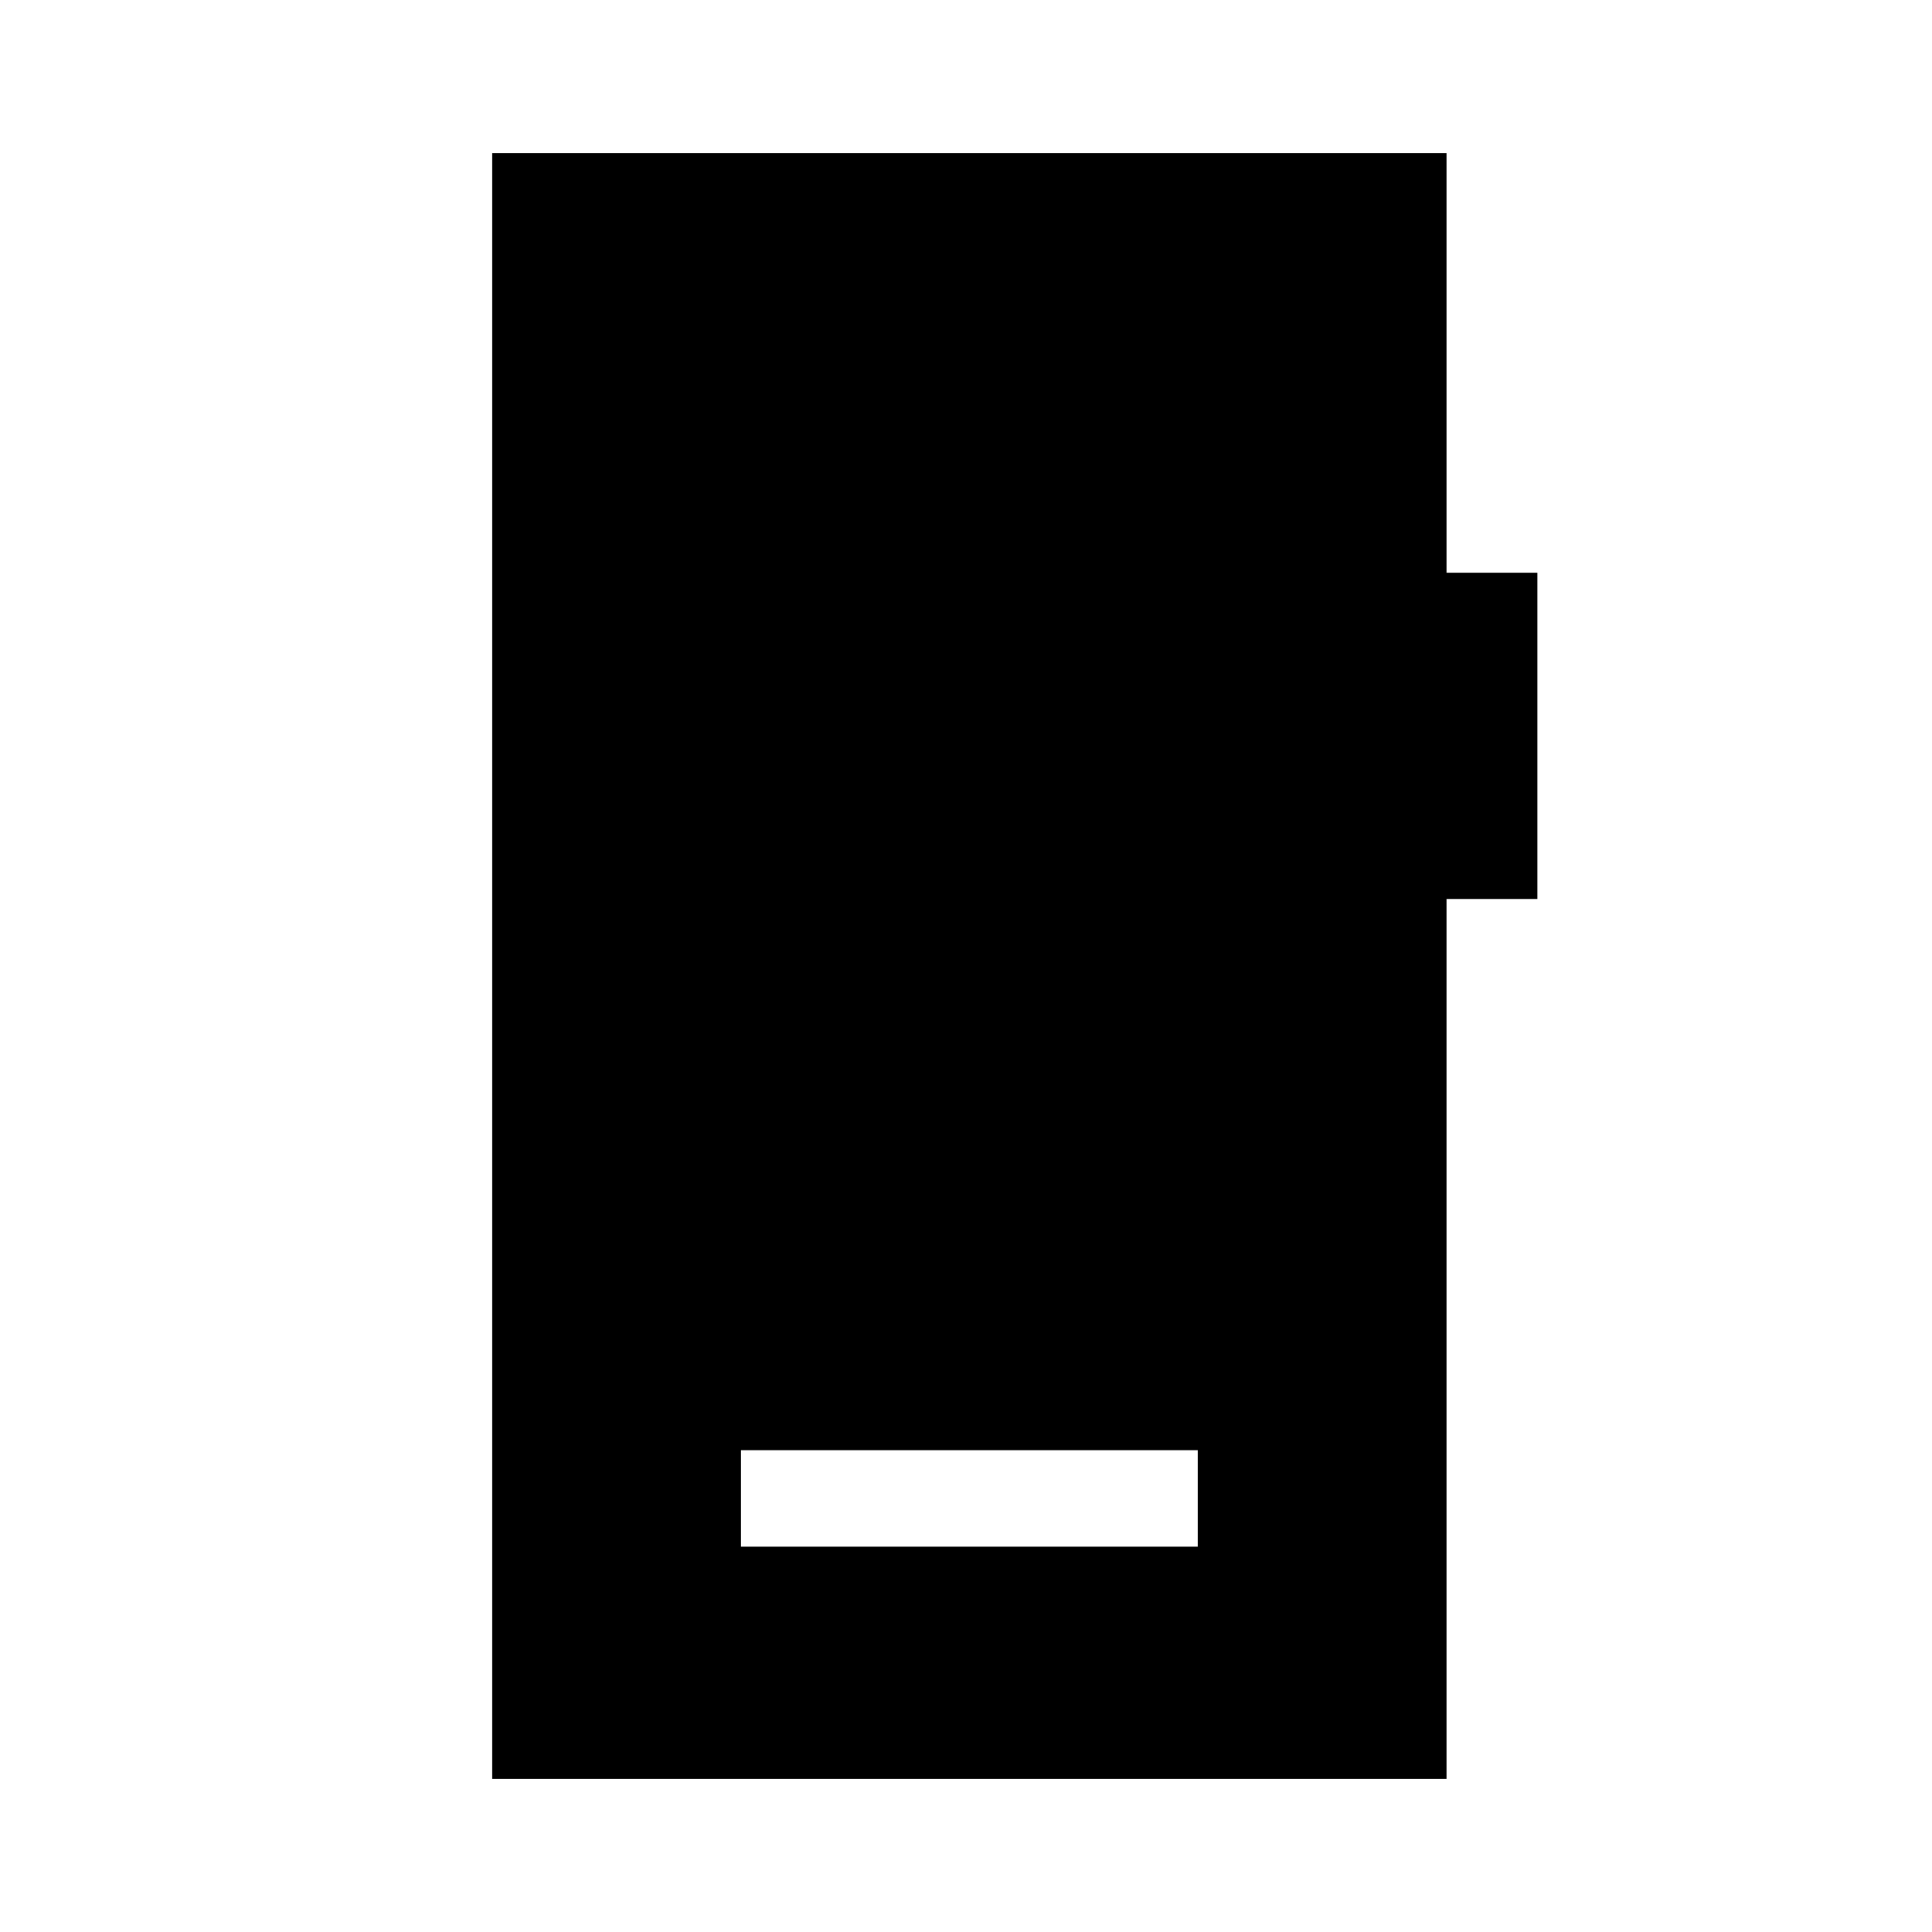 <svg xmlns="http://www.w3.org/2000/svg" height="20" viewBox="0 -960 960 960" width="20"><path d="M368.19-191.46h226.96v-47.96H368.19v47.96ZM244.58-76.08v-807.84h474.19v208.5h45.15v162.11h-45.15v437.23H244.58Z"/></svg>